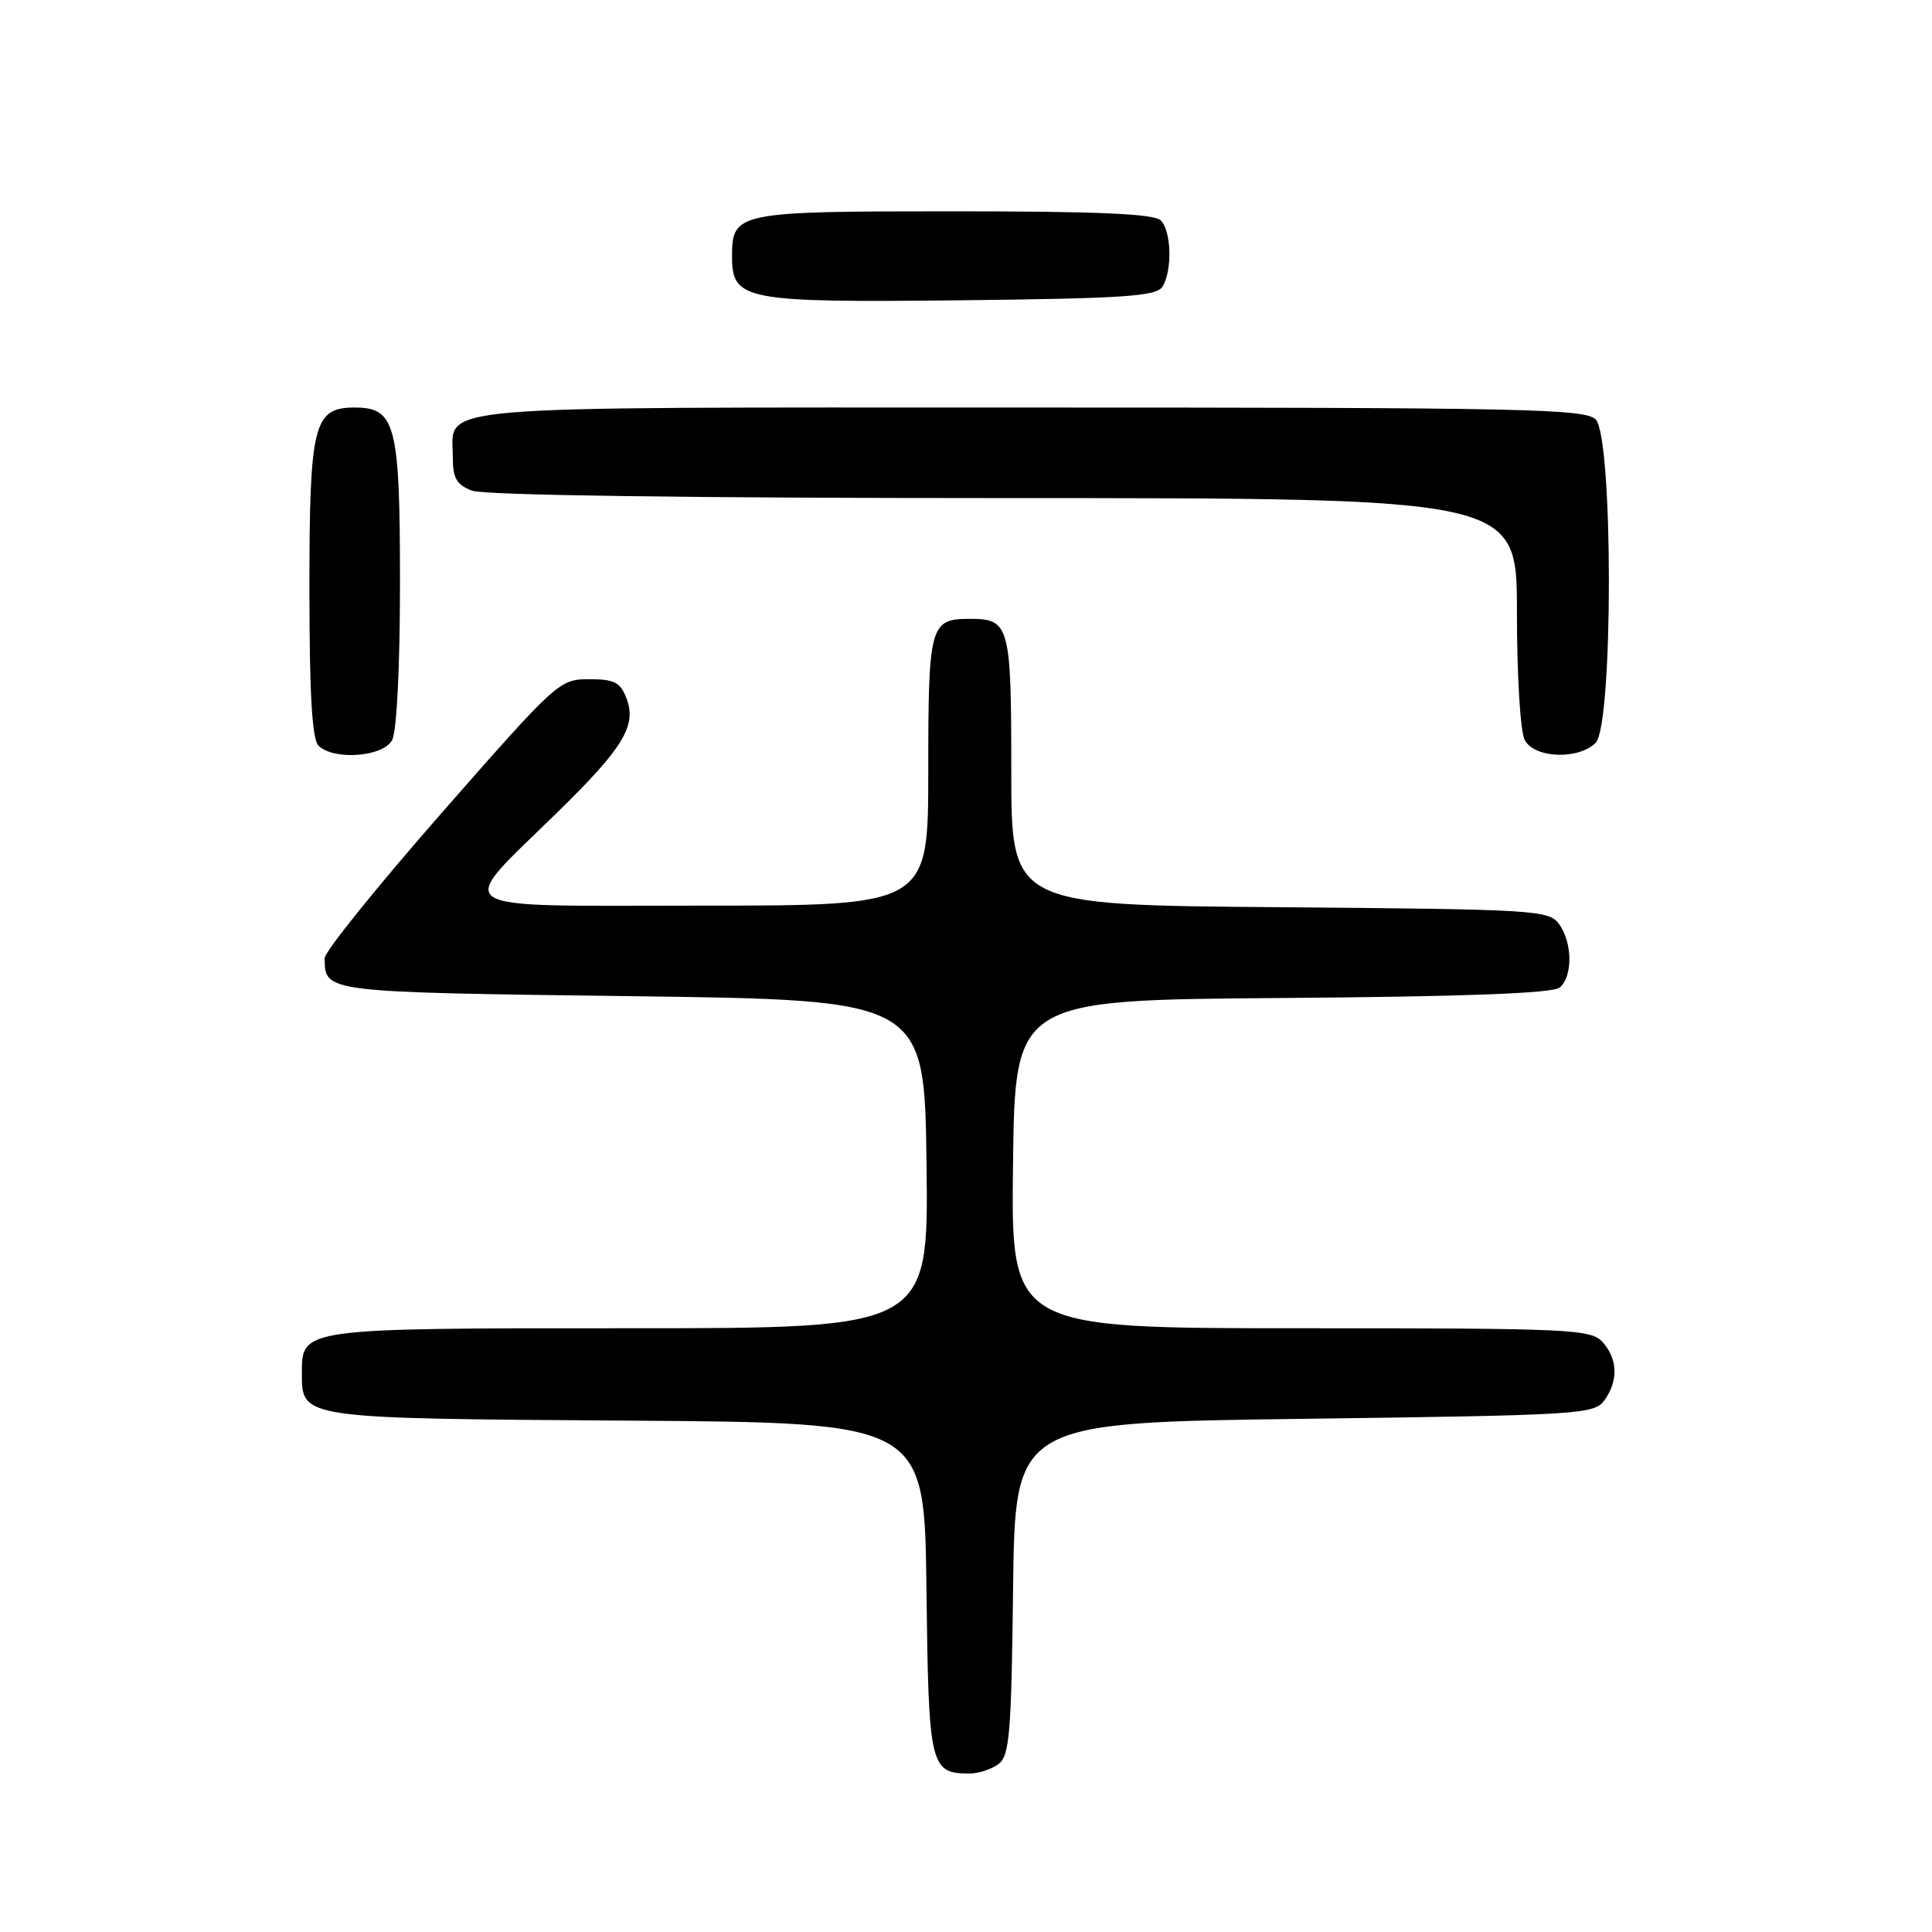 <?xml version="1.0" encoding="UTF-8" standalone="no"?>
<!DOCTYPE svg PUBLIC "-//W3C//DTD SVG 1.1//EN" "http://www.w3.org/Graphics/SVG/1.1/DTD/svg11.dtd" >
<svg xmlns="http://www.w3.org/2000/svg" xmlns:xlink="http://www.w3.org/1999/xlink" version="1.1" viewBox="0 0 256 256">
 <g >
 <path fill="currentColor"
d=" M 132.30 233.75 C 133.77 232.66 134.01 229.75 134.24 210.50 C 134.50 188.50 134.50 188.50 172.83 188.00 C 209.31 187.52 211.23 187.41 212.58 185.56 C 214.46 182.98 214.37 180.07 212.35 177.83 C 210.80 176.12 208.22 176.00 172.33 176.00 C 133.96 176.00 133.96 176.00 134.23 154.25 C 134.50 132.50 134.50 132.50 169.91 132.24 C 194.02 132.06 205.75 131.62 206.66 130.86 C 208.42 129.41 208.37 124.89 206.58 122.44 C 205.23 120.59 203.47 120.49 169.58 120.21 C 134.00 119.93 134.00 119.93 134.00 102.16 C 134.00 82.82 133.78 82.00 128.50 82.00 C 123.22 82.00 123.00 82.82 123.00 102.20 C 123.00 120.00 123.00 120.00 92.93 120.00 C 58.45 120.00 60.11 121.10 74.00 107.50 C 82.60 99.08 84.38 96.13 83.02 92.56 C 82.20 90.40 81.42 90.00 78.05 90.00 C 74.13 90.00 73.79 90.31 58.53 107.71 C 49.99 117.45 43.01 126.11 43.02 126.96 C 43.06 131.51 42.73 131.47 83.71 132.00 C 122.50 132.50 122.50 132.50 122.77 154.25 C 123.04 176.00 123.04 176.00 83.35 176.00 C 39.76 176.00 40.00 175.97 40.00 182.00 C 40.00 187.98 39.83 187.95 83.07 188.24 C 122.50 188.50 122.50 188.50 122.76 210.50 C 123.04 234.19 123.23 235.00 128.50 235.00 C 129.66 235.00 131.37 234.44 132.30 233.75 Z  M 51.96 98.07 C 52.57 96.93 53.00 88.37 53.00 77.29 C 53.00 56.26 52.42 54.00 47.00 54.00 C 41.55 54.00 41.00 56.20 41.00 78.02 C 41.00 91.92 41.35 97.95 42.20 98.80 C 44.19 100.79 50.77 100.30 51.96 98.07 Z  M 211.43 98.43 C 213.77 96.09 213.77 57.91 211.43 55.57 C 210.03 54.17 201.85 54.00 136.50 54.00 C 55.10 54.00 60.00 53.58 60.00 60.60 C 60.00 63.38 60.50 64.24 62.57 65.02 C 64.14 65.62 91.34 66.00 133.07 66.00 C 201.00 66.00 201.00 66.00 201.00 81.07 C 201.00 89.54 201.45 96.98 202.04 98.07 C 203.32 100.48 209.16 100.70 211.43 98.43 Z  M 154.02 38.00 C 155.36 35.88 155.23 30.63 153.80 29.20 C 152.93 28.33 145.44 28.00 126.37 28.00 C 97.56 28.00 97.00 28.11 97.00 34.01 C 97.00 39.79 98.63 40.10 127.29 39.79 C 148.91 39.55 153.23 39.26 154.02 38.00 Z "/>
</g>
</svg>